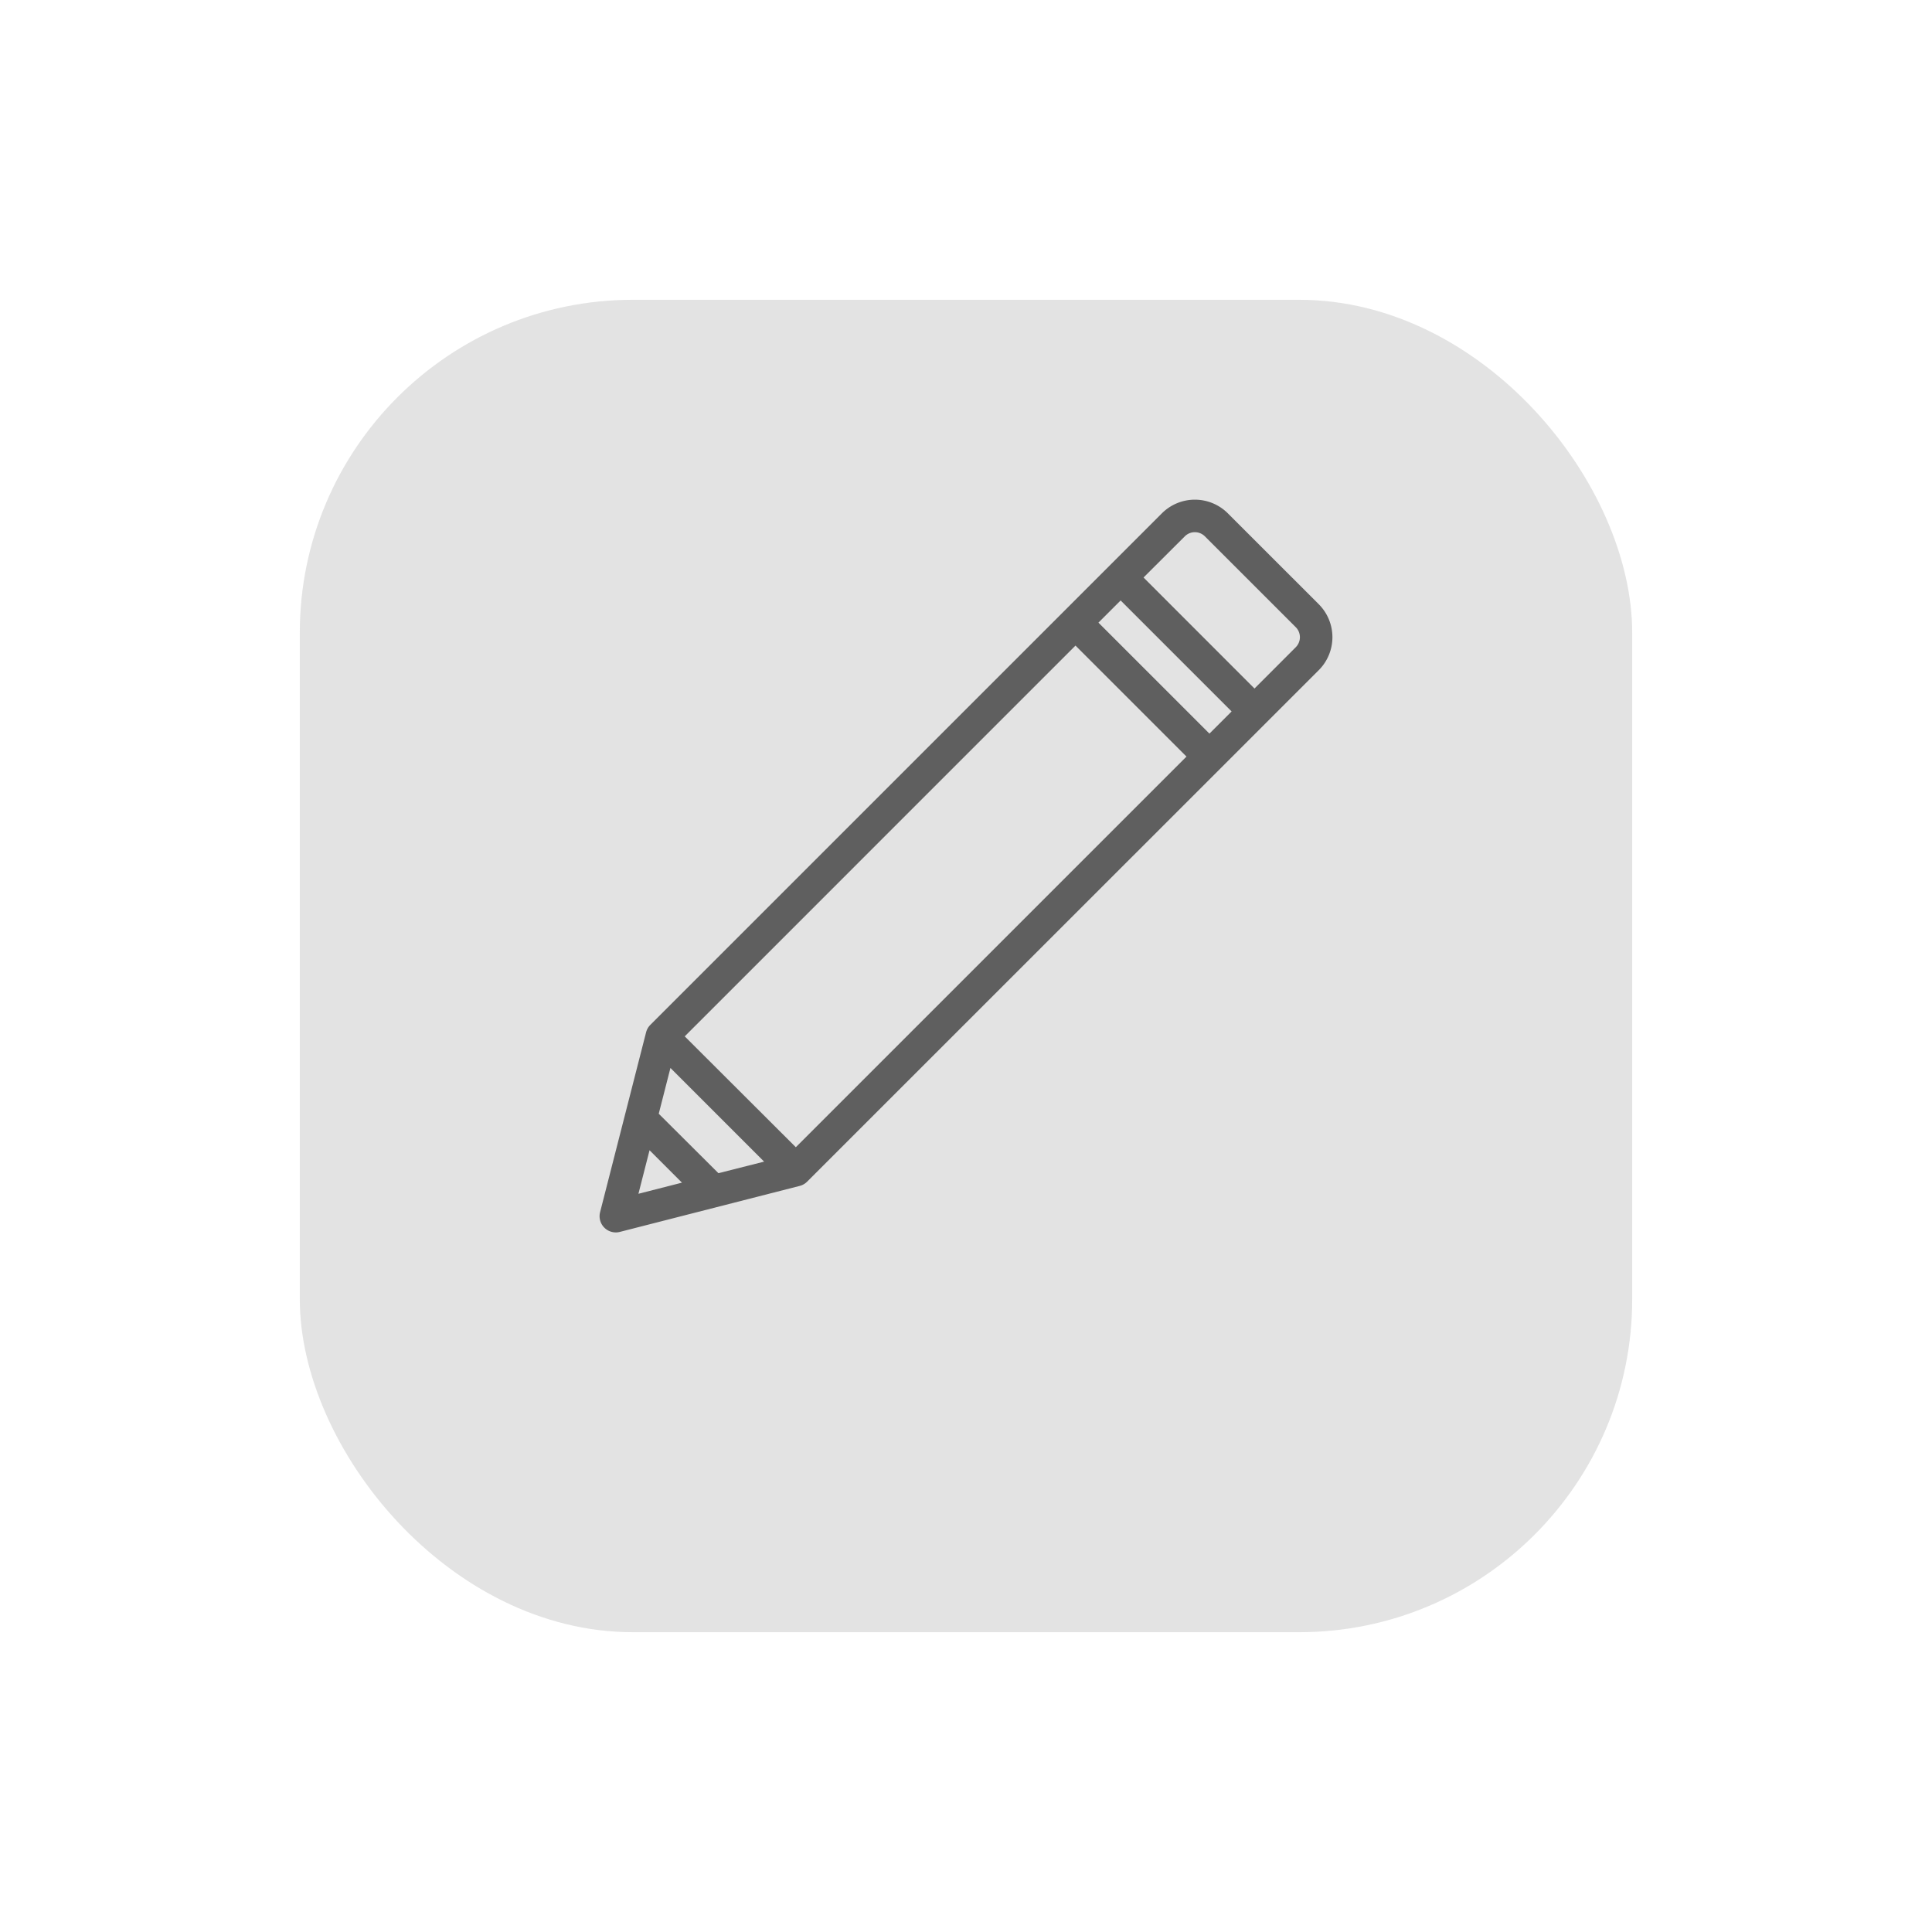 <svg xmlns="http://www.w3.org/2000/svg" xmlns:xlink="http://www.w3.org/1999/xlink" width="58" height="58" viewBox="0 0 58 58">
  <defs>
    <filter id="Rectángulo_1735" x="0" y="0" width="58" height="58" filterUnits="userSpaceOnUse">
      <feOffset dy="3" input="SourceAlpha"/>
      <feGaussianBlur stdDeviation="3" result="blur"/>
      <feFlood flood-opacity="0.161"/>
      <feComposite operator="in" in2="blur"/>
      <feComposite in="SourceGraphic"/>
    </filter>
    <clipPath id="clip-path">
      <rect id="Rectángulo_1721" data-name="Rectángulo 1721" width="22" height="22"/>
    </clipPath>
  </defs>
  <g id="Grupo_1221" data-name="Grupo 1221" transform="translate(-1810.5 -581)">
    <g transform="matrix(1, 0, 0, 1, 1810.5, 581)" filter="url(#Rectángulo_1735)">
      <rect id="Rectángulo_1735-2" data-name="Rectángulo 1735" width="40" height="40" rx="10" transform="translate(9 6)" fill="#cfcfcf" opacity="0.58"/>
    </g>
    <g id="Grupo_892" data-name="Grupo 892" transform="translate(1828.5 596)" opacity="0.58">
      <g id="Grupo_878" data-name="Grupo 878" clip-path="url(#clip-path)">
        <path id="Trazado_141" data-name="Trazado 141" d="M21.591,3.14,18.859.409a1.4,1.4,0,0,0-1.977,0L1.523,15.768a.485.485,0,0,0-.127.223l-1.381,5.4a.487.487,0,0,0,.592.592l5.4-1.381a.483.483,0,0,0,.223-.127L21.591,5.118h0a1.4,1.4,0,0,0,0-1.978m-15.7,16.3L2.556,16.112,14.287,4.381l3.332,3.332Zm-2.323.78L1.776,18.435l.351-1.374,2.812,2.812ZM1.5,19.531l.973.973-1.307.334ZM18.308,7.024,14.976,3.692l.666-.666,3.332,3.332ZM20.9,4.43l-1.239,1.24L16.33,2.337,17.57,1.1a.426.426,0,0,1,.6,0L20.9,3.829a.425.425,0,0,1,0,.6" transform="translate(0 0)"/>
      </g>
    </g>
  </g>
</svg>
